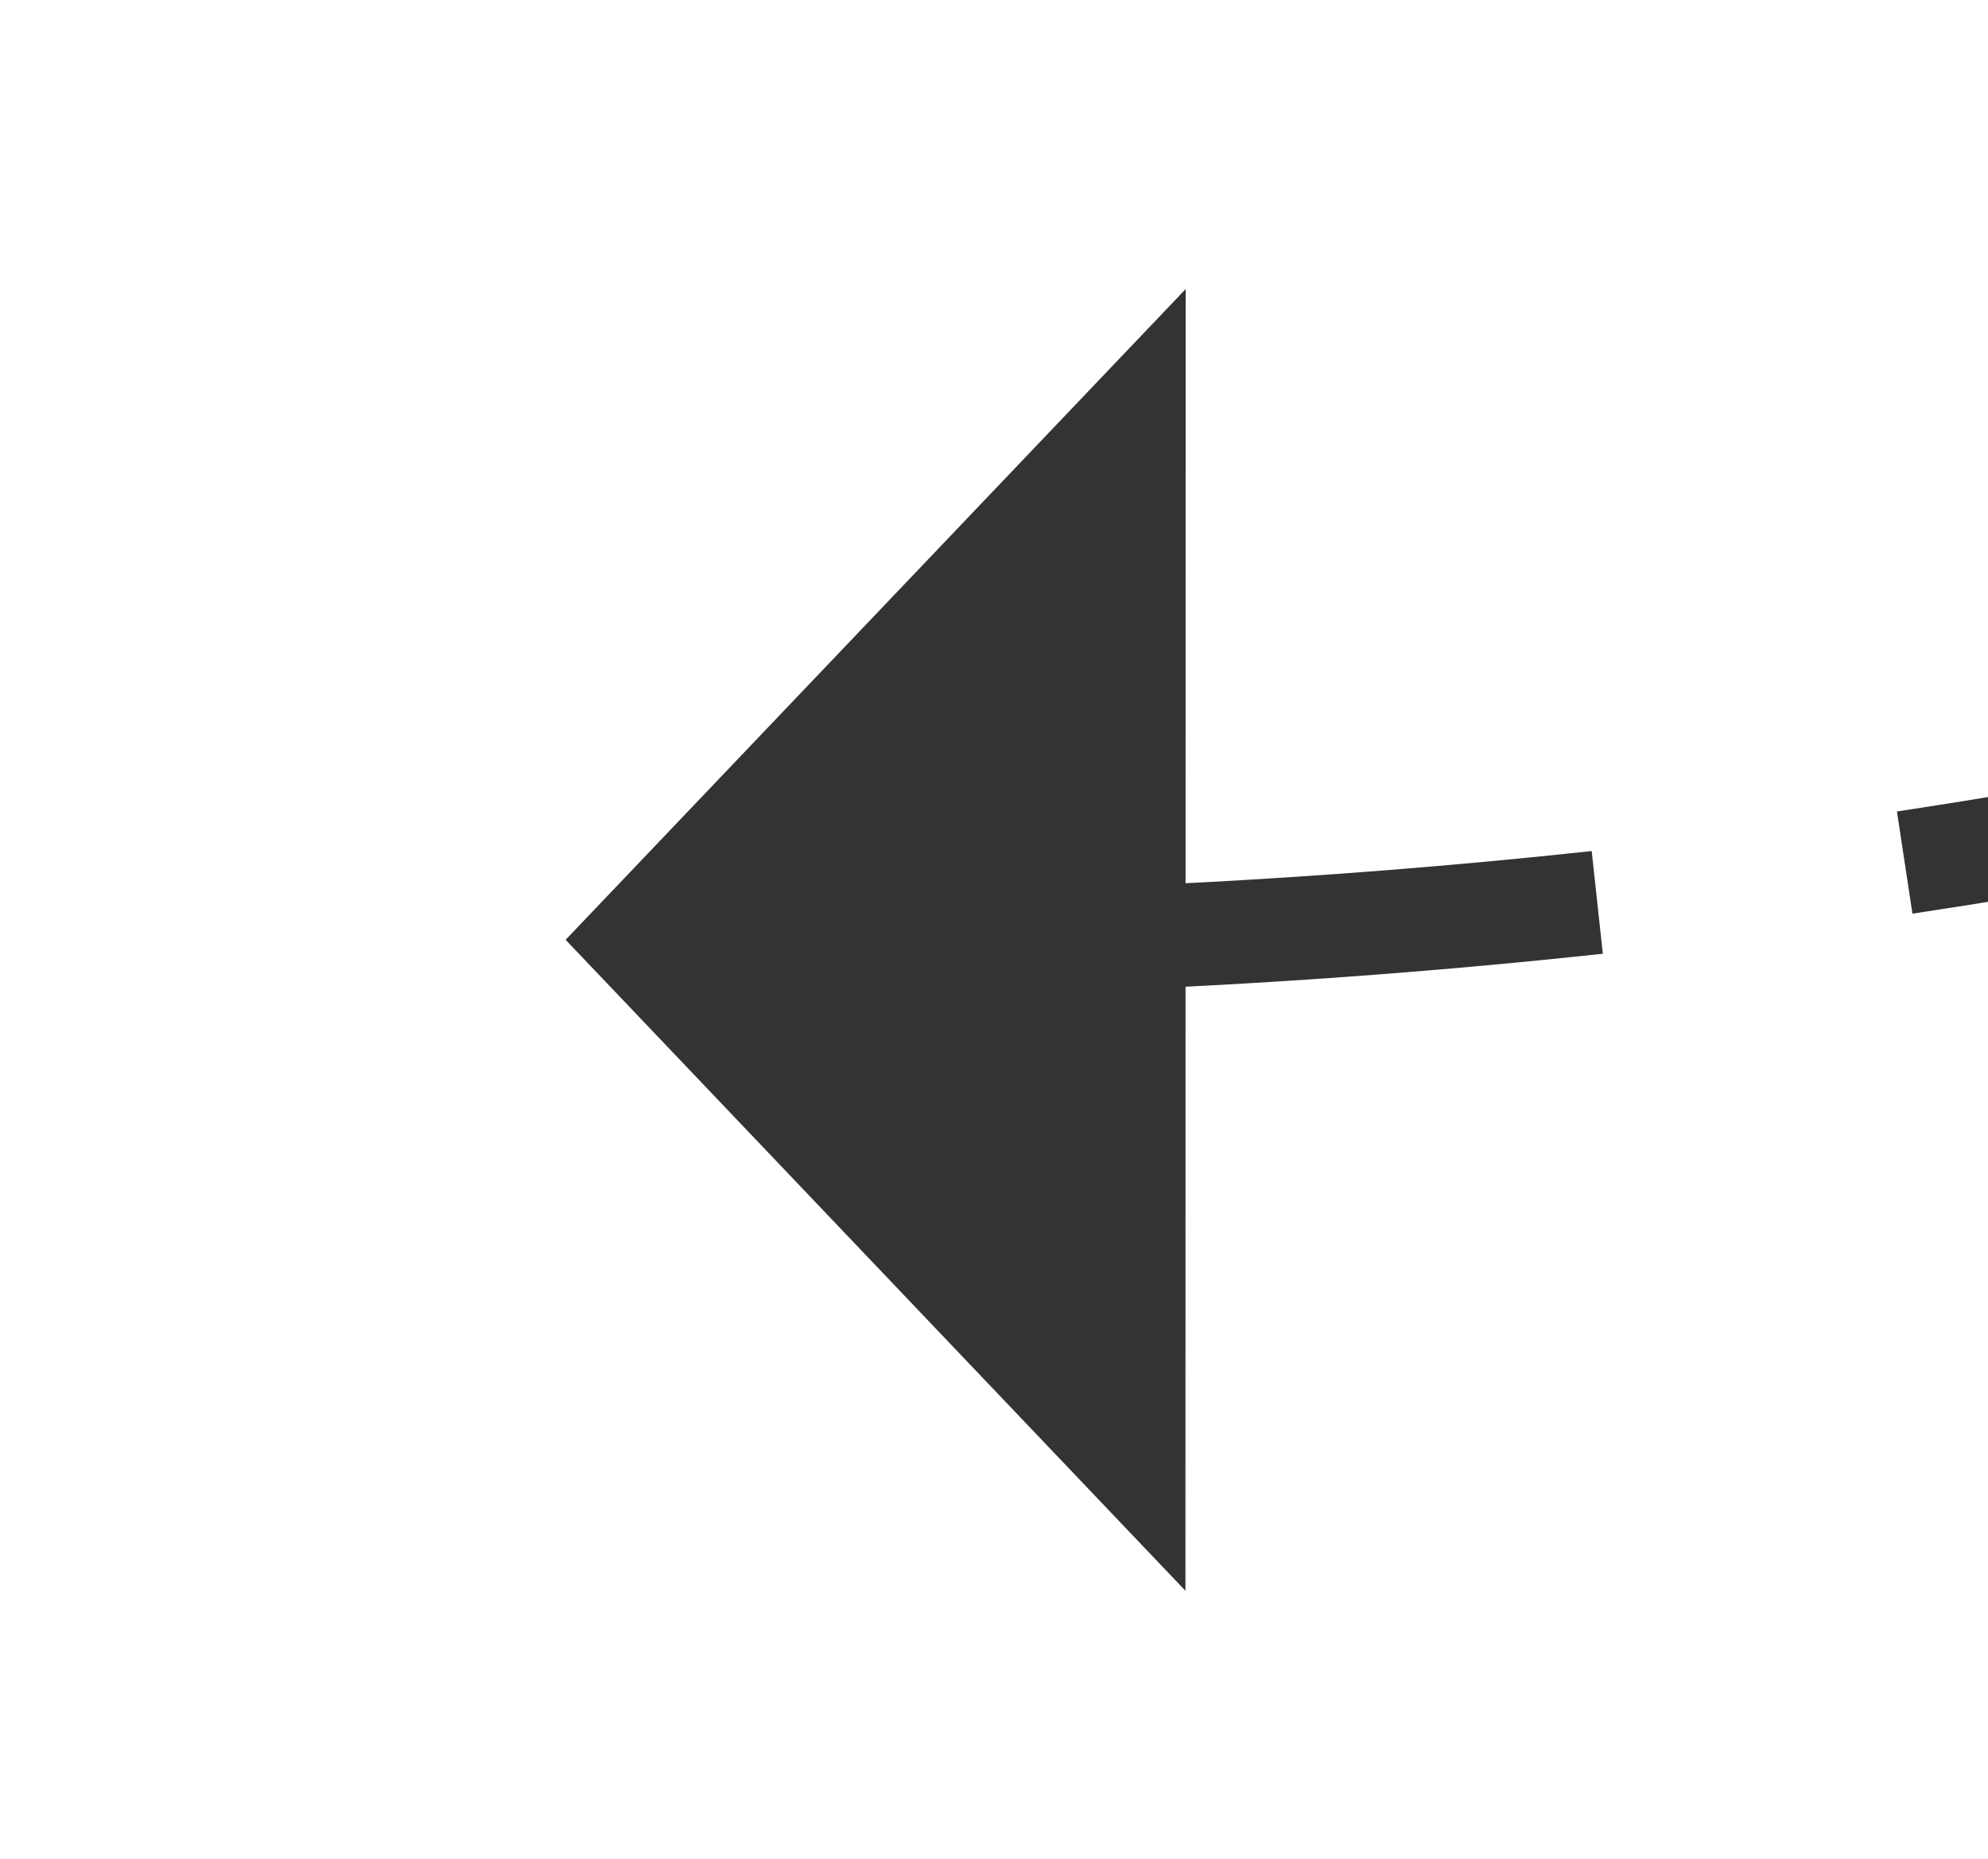 ﻿<?xml version="1.0" encoding="utf-8"?>
<svg version="1.1" xmlns:xlink="http://www.w3.org/1999/xlink" width="19.25px" height="18px" viewBox="321.196 115.178 19.25 18" xmlns="http://www.w3.org/2000/svg">
  <g transform="matrix(-0.295 0.956 -0.956 -0.295 546.981 -155.353 )">
    <path d="M 322.054 107.512  C 322.282 107.802  322.5 108.099  322.709 108.403  C 324.303 110.86  325.741 113.416  327.014 116.054  L 327.915 115.619  C 326.622 112.939  325.161 110.343  323.541 107.847  C 323.318 107.522  323.084 107.204  322.839 106.893  L 322.054 107.512  Z M 311.387 102.791  C 311.93 102.65  312.483 102.553  313.041 102.498  C 314.77 102.379  316.491 102.823  317.947 103.763  C 318.694 104.248  319.402 104.791  320.064 105.387  L 320.733 104.643  C 320.032 104.012  319.282 103.438  318.491 102.924  C 316.849 101.863  314.908 101.364  312.959 101.502  C 312.344 101.561  311.734 101.668  311.136 101.823  L 311.387 102.791  Z M 301.595 110.491  C 301.736 110.304  301.877 110.118  302.019 109.932  C 303.665 107.858  305.598 106.029  307.76 104.5  C 308.075 104.272  308.401 104.061  308.739 103.868  L 308.243 103  C 307.875 103.21  307.52 103.439  307.178 103.687  C 304.938 105.272  302.935 107.168  301.231 109.318  C 301.085 109.508  300.941 109.698  300.797 109.889  L 301.595 110.491  Z M 294.469 121.279  C 296.122 118.402  297.911 115.606  299.832 112.9  L 299.017 112.321  C 297.077 115.053  295.271 117.876  293.602 120.781  L 294.469 121.279  Z M 328.251 118.764  C 328.901 120.273  329.497 121.804  330.039 123.355  L 331.007 123.093  C 330.451 121.497  329.838 119.921  329.169 118.368  L 328.251 118.764  Z M 289.458 131.201  C 290.549 128.718  291.737 126.279  293.02 123.889  L 292.139 123.416  C 290.844 125.829  289.644 128.292  288.542 130.799  L 289.458 131.201  Z M 324.212 124.123  L 332 128  L 336.252 120.41  L 324.212 124.123  Z " fill-rule="nonzero" fill="rgba(51, 51, 51, 1)" stroke="none" class="fill" />
  </g>
</svg>